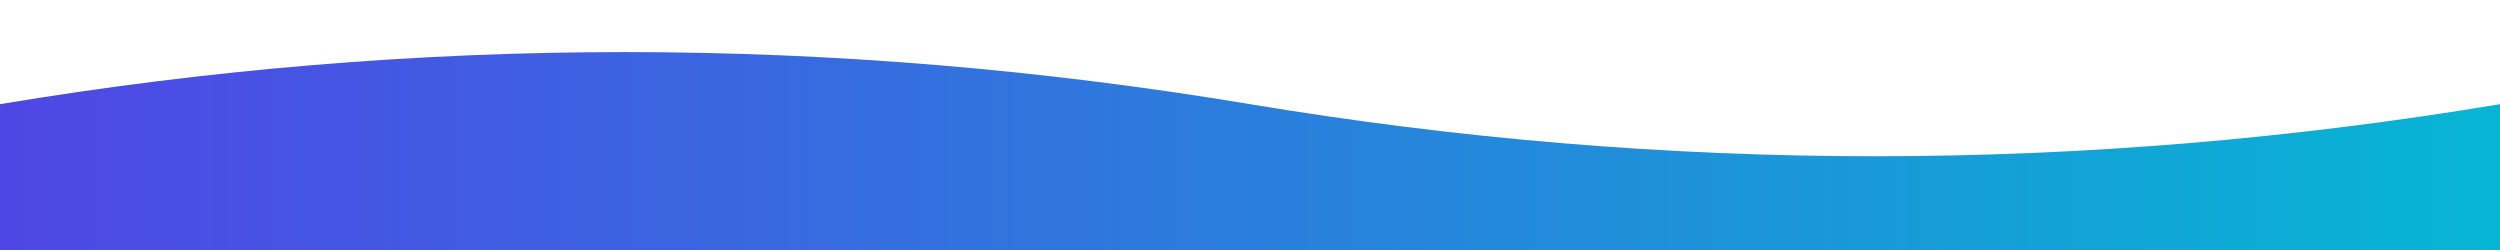 <svg viewBox="0 0 1200 120" preserveAspectRatio="none" xmlns="http://www.w3.org/2000/svg">
  <defs>
    <linearGradient id="waveGradient" x1="0%" y1="0%" x2="100%" y2="0%">
      <stop offset="0%" style="stop-color:#4F46E5;stop-opacity:1" />
      <stop offset="100%" style="stop-color:#06B6D4;stop-opacity:1" />
    </linearGradient>
  </defs>
  <path d="M0,50 Q300,0 600,50 T1200,50 L1200,120 L0,120 Z" fill="url(#waveGradient)"></path>
</svg>

